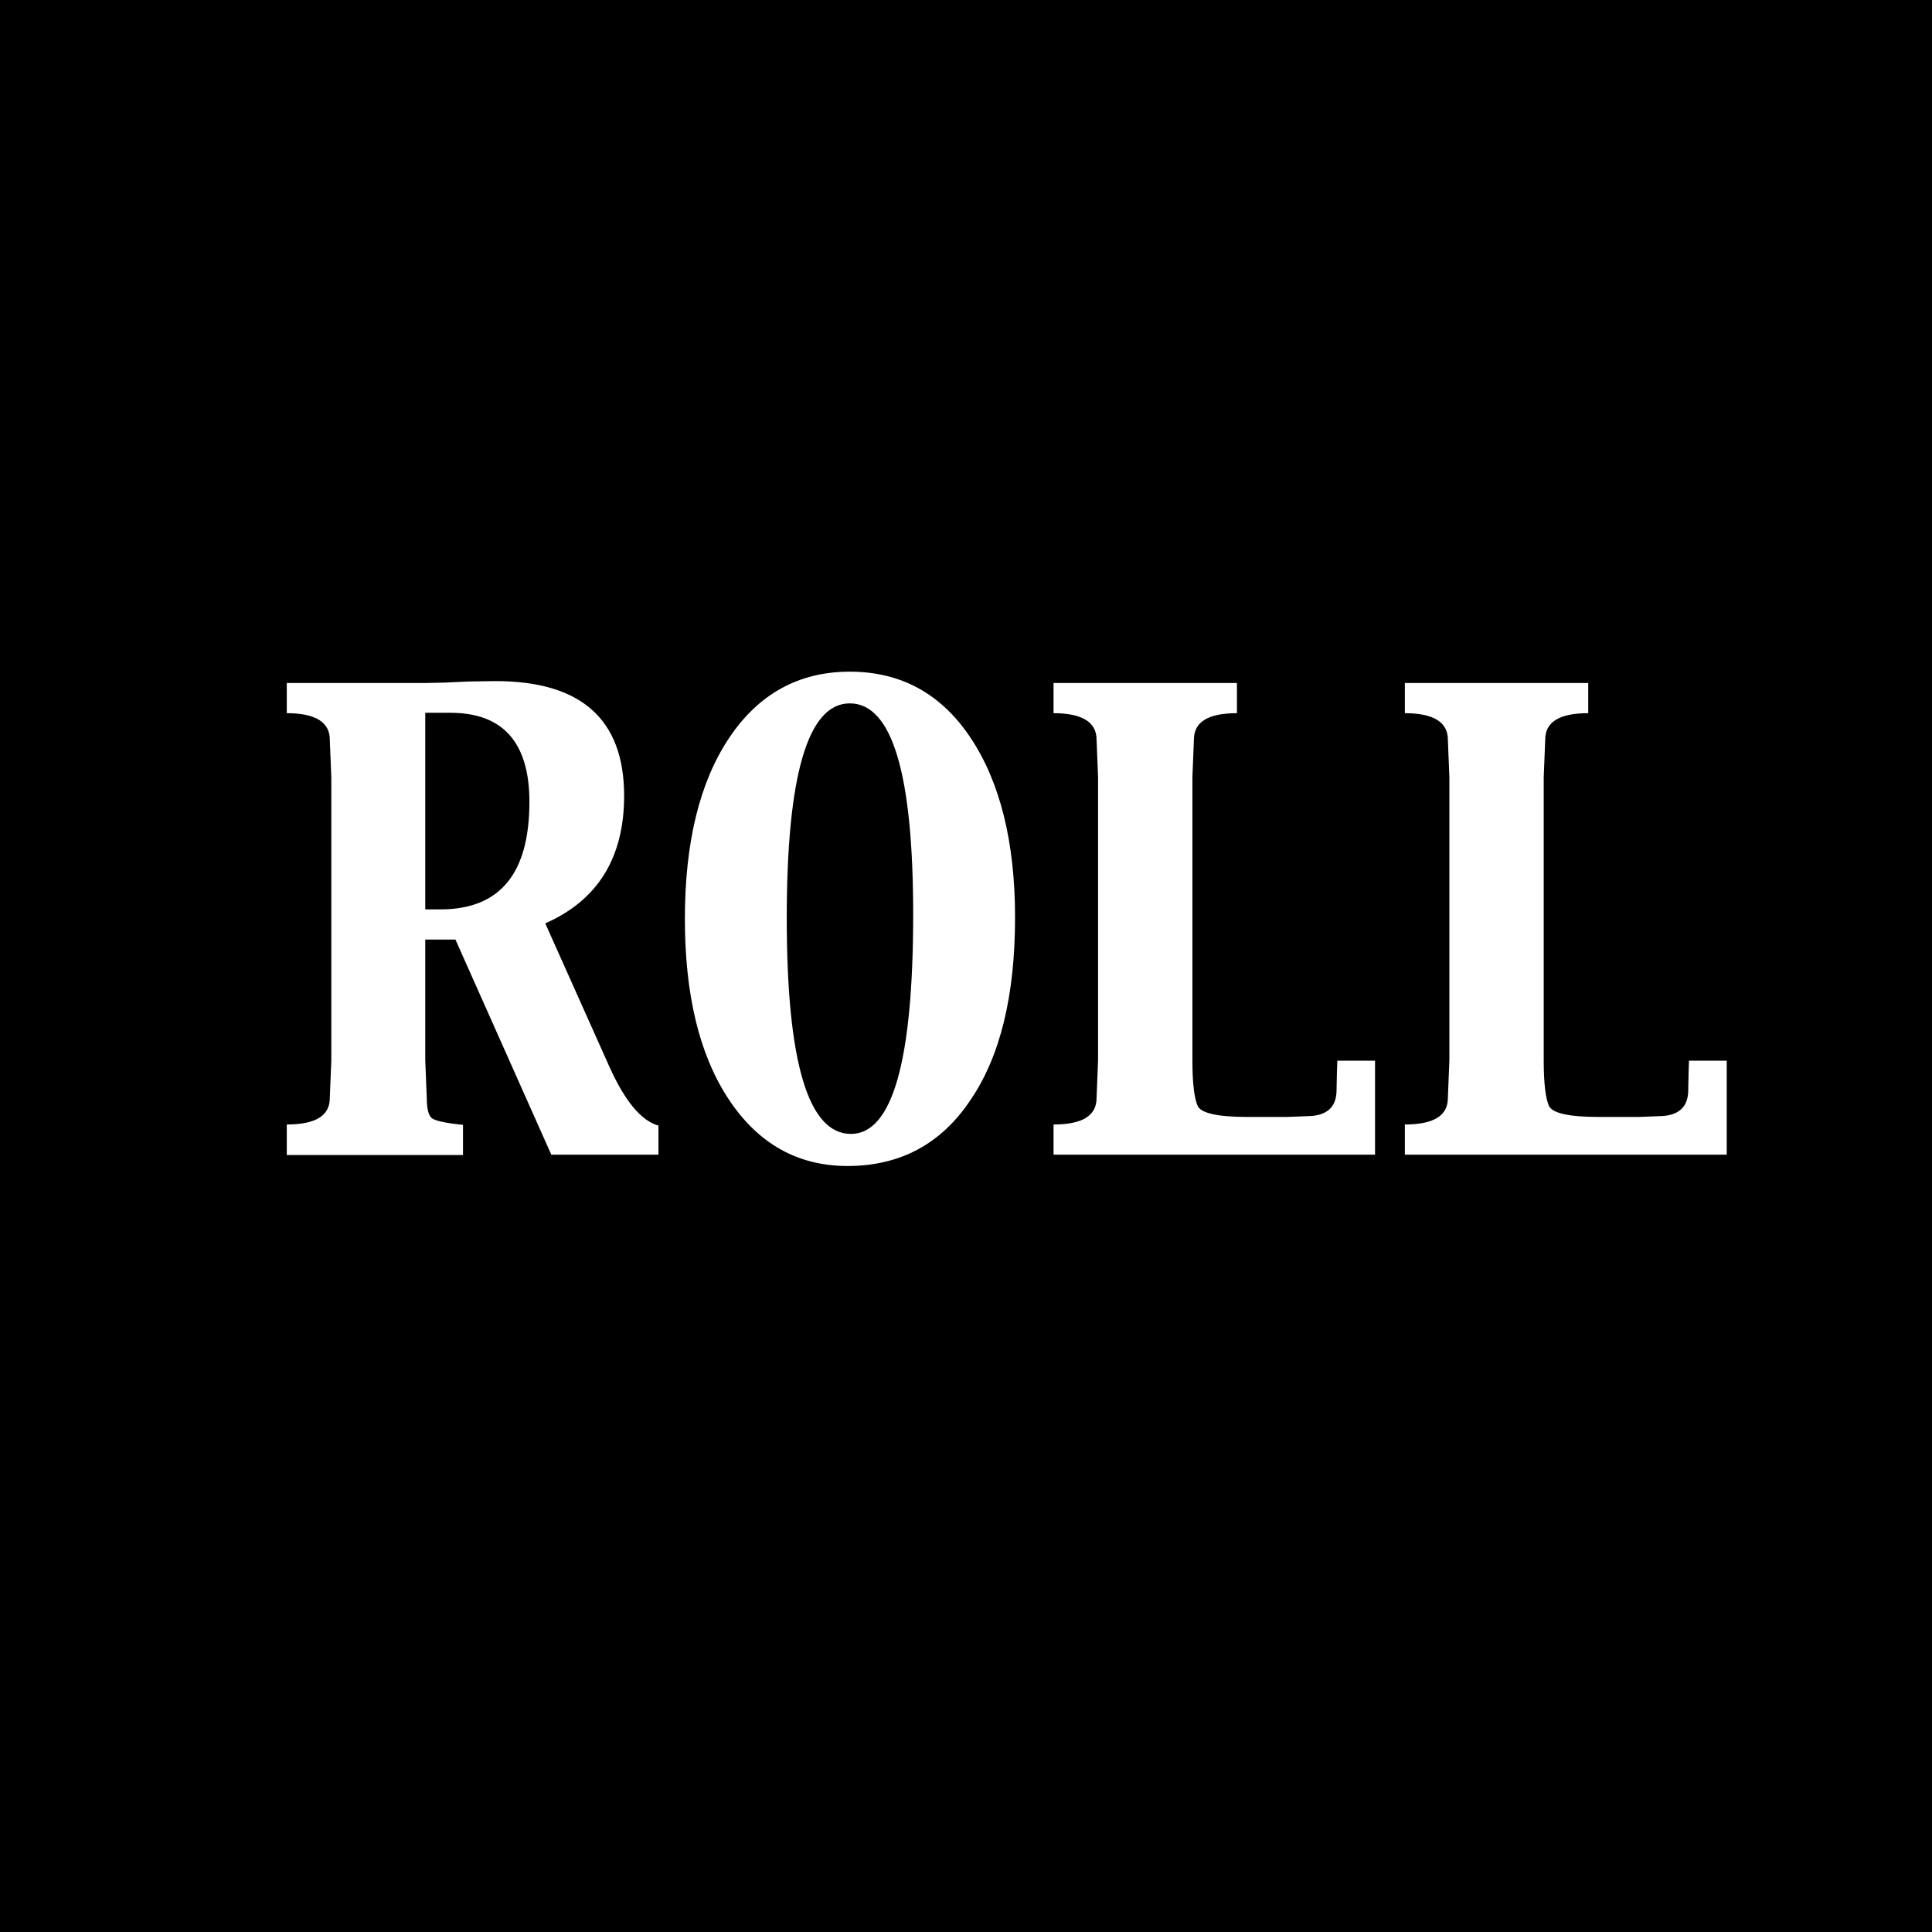 <?xml version="1.0" encoding="utf-8"?>
<!-- Generator: Adobe Illustrator 22.0.1, SVG Export Plug-In . SVG Version: 6.00 Build 0)  -->
<svg version="1.1" id="Layer_1" xmlns="http://www.w3.org/2000/svg" xmlns:xlink="http://www.w3.org/1999/xlink" x="0px" y="0px"
	 viewBox="0 0 512 512" style="enable-background:new 0 0 512 512;" xml:space="preserve">
<style type="text/css">
	.st0{fill:none;}
	.st1{enable-background:new    ;}
	.st2{fill:#FFFFFF;}
</style>
<path d="M0,0h512v512H0V0z"/>
<rect x="329" y="301.5" class="st0" width="299.5" height="4.5"/>
<g class="st1">
	<path class="st2" d="M76,306v-8c7.6,0,11.4-2.3,11.4-7l0.4-10v-75l-0.4-10c0-4.6-3.8-7-11.4-7v-8h36.8l4.9-0.1l6.6-0.3l7-0.1
		c22.7,0,34.1,10.1,34.1,30.4c0,16.4-7,27.7-20.9,33.8l17,38c4.1,9.1,8.4,14.3,13,15.6v7.7h-28.4l-25.4-57h-8v32l0.4,10
		c0,2.6,0.4,4.4,1.2,5.2c0.8,0.8,3.6,1.4,8.4,1.9v8H76z M112.7,189V241h4c15.8,0,23.6-9.5,23.6-28.5c0-15.7-7-23.6-20.9-23.6H112.7z
		"/>
	<path class="st2" d="M224.6,309c-13.2,0-23.7-5.9-31.5-17.7c-7.8-11.8-11.6-27.8-11.6-47.8c0-20.2,3.9-36.2,11.7-47.9
		c7.8-11.7,18.5-17.6,32-17.6c13.5,0,24.2,5.8,32,17.5c7.8,11.7,11.8,27.6,11.8,47.6c0,20.7-3.9,36.8-11.8,48.4
		C249.4,303.2,238.5,309,224.6,309z M225.5,300.5c11,0,16.5-19.4,16.5-58.2c0-37.3-5.6-55.9-16.8-55.9c-11.1,0-16.7,19-16.7,56.9
		C208.5,281.5,214.2,300.5,225.5,300.5z"/>
	<path class="st2" d="M364.3,306h-85.1v-8c7.6,0,11.4-2.3,11.4-7l0.4-10v-75l-0.4-10c0-4.6-3.8-7-11.4-7v-8h48.6v8
		c-7.6,0-11.4,2.3-11.4,7l-0.4,10V281c0,6.1,0.5,10.1,1.4,12.1c0.9,1.9,5.3,2.9,13.1,2.9H341l5.3-0.2c5.2,0,7.9-2.3,7.9-6.9l0.1-4.8
		l0.1-3h10V306z"/>
	<path class="st2" d="M457.4,306h-85.1v-8c7.6,0,11.4-2.3,11.4-7l0.4-10v-75l-0.4-10c0-4.6-3.8-7-11.4-7v-8h48.6v8
		c-7.6,0-11.4,2.3-11.4,7l-0.4,10V281c0,6.1,0.5,10.1,1.4,12.1c0.9,1.9,5.3,2.9,13.1,2.9h10.6l5.3-0.2c5.2,0,7.9-2.3,7.9-6.9
		l0.1-4.8l0.1-3h10V306z"/>
</g>
</svg>
